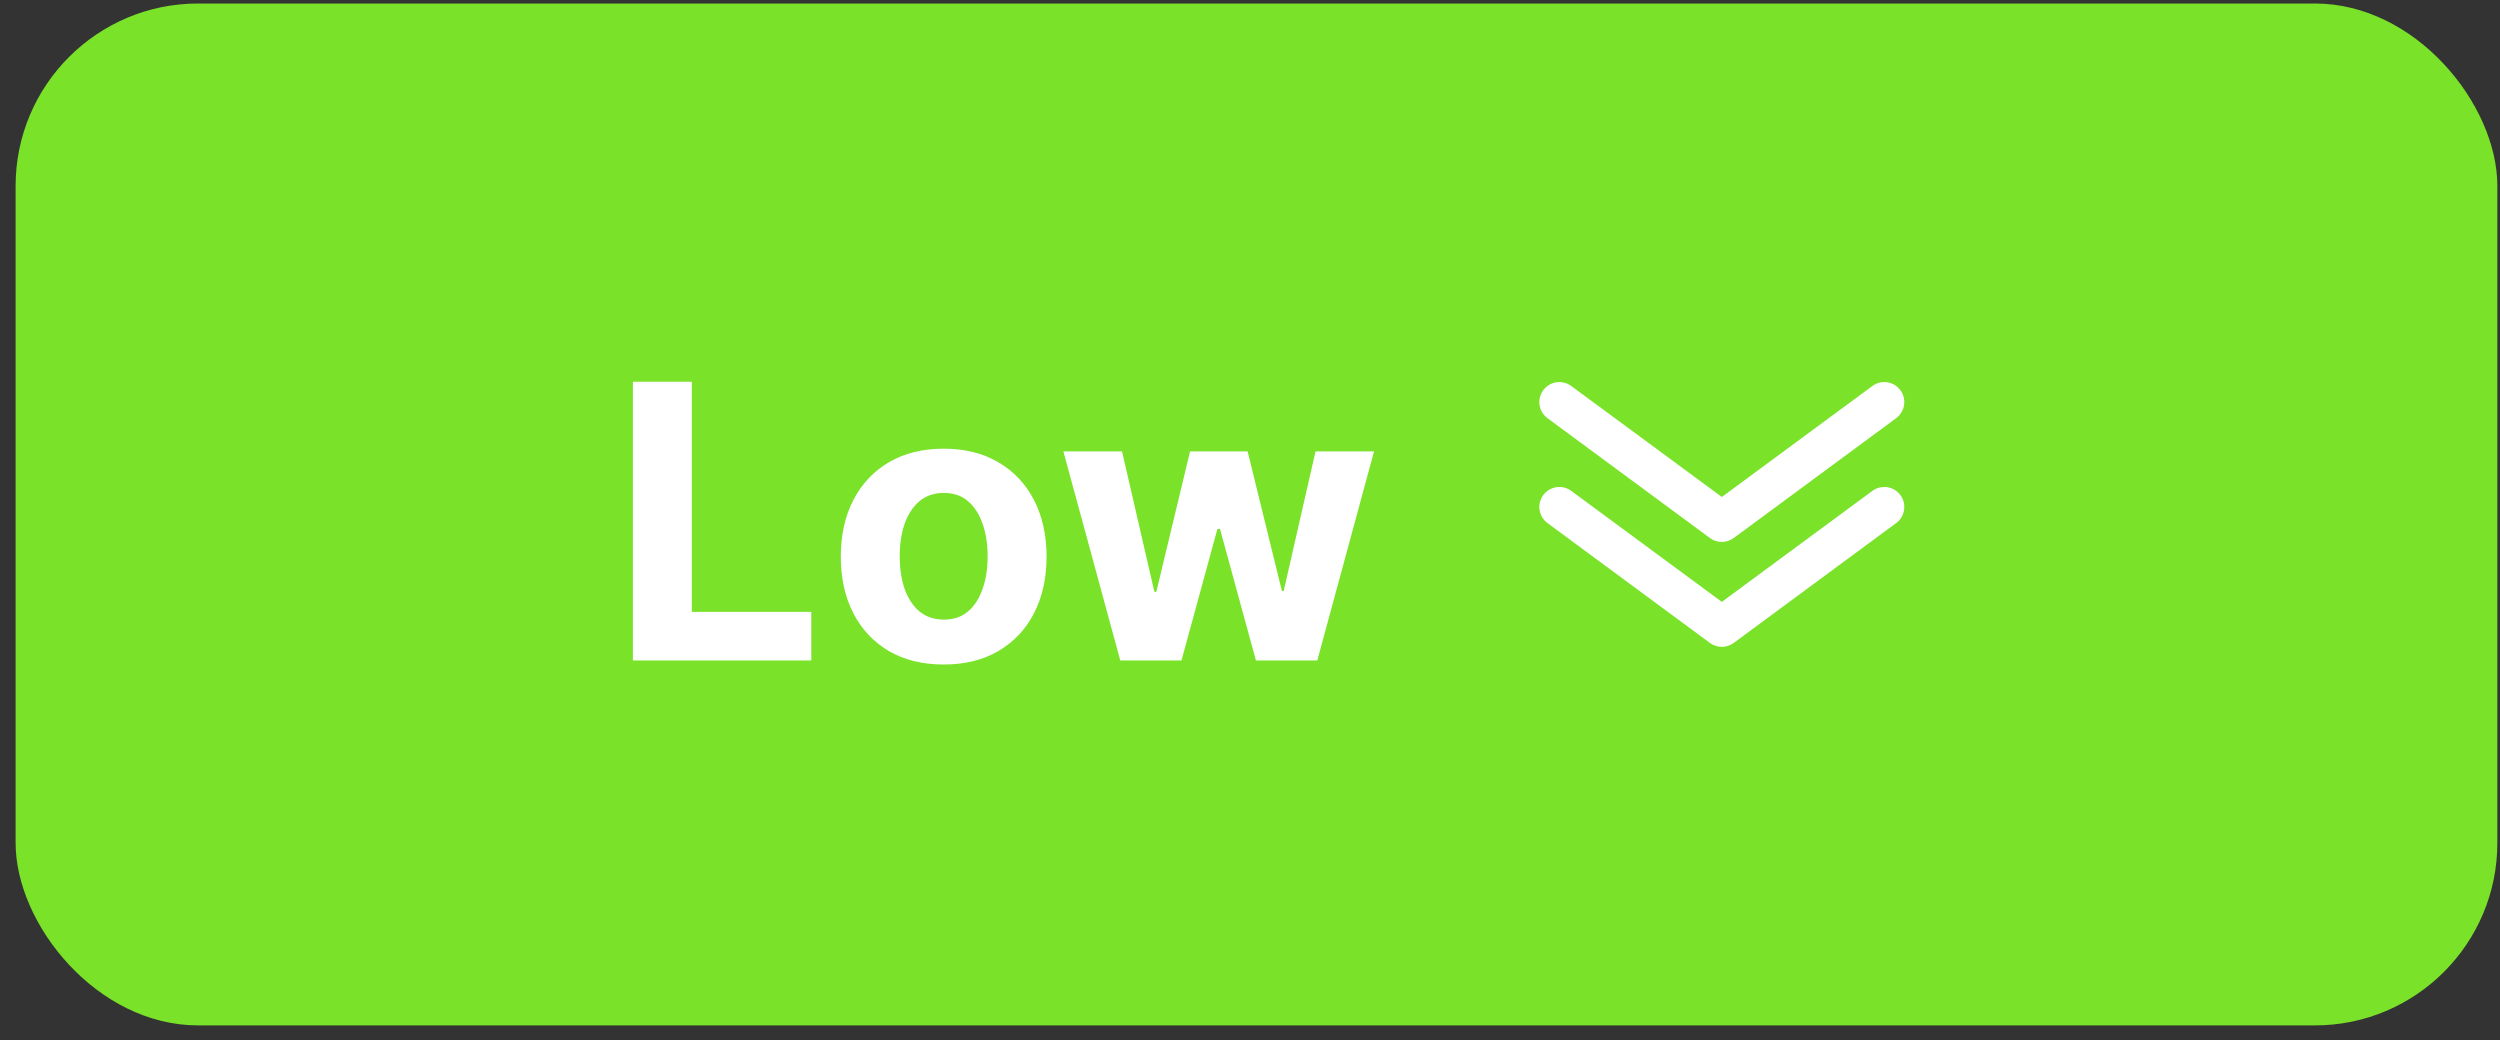 <svg width="137" height="57" viewBox="0 0 137 57" fill="none" xmlns="http://www.w3.org/2000/svg">
<rect x="0" y="0" width="137" height="57" fill="#333333" stroke="none"/>
<rect x="0.855" y="0.192" width="136" height="56" rx="10" fill="#7AE229"/>
<path d="M34.683 36.192V20.919H37.912V33.529H44.459V36.192H34.683ZM51.714 36.415C50.555 36.415 49.553 36.169 48.708 35.677C47.868 35.18 47.219 34.489 46.762 33.604C46.305 32.714 46.076 31.682 46.076 30.509C46.076 29.326 46.305 28.292 46.762 27.407C47.219 26.517 47.868 25.826 48.708 25.334C49.553 24.837 50.555 24.588 51.714 24.588C52.872 24.588 53.871 24.837 54.712 25.334C55.557 25.826 56.208 26.517 56.665 27.407C57.123 28.292 57.352 29.326 57.352 30.509C57.352 31.682 57.123 32.714 56.665 33.604C56.208 34.489 55.557 35.18 54.712 35.677C53.871 36.169 52.872 36.415 51.714 36.415ZM51.729 33.954C52.256 33.954 52.696 33.805 53.049 33.507C53.401 33.204 53.667 32.791 53.846 32.269C54.031 31.747 54.122 31.153 54.122 30.487C54.122 29.821 54.031 29.227 53.846 28.704C53.667 28.182 53.401 27.77 53.049 27.466C52.696 27.163 52.256 27.012 51.729 27.012C51.197 27.012 50.749 27.163 50.386 27.466C50.028 27.77 49.757 28.182 49.573 28.704C49.394 29.227 49.305 29.821 49.305 30.487C49.305 31.153 49.394 31.747 49.573 32.269C49.757 32.791 50.028 33.204 50.386 33.507C50.749 33.805 51.197 33.954 51.729 33.954ZM61.39 36.192L58.273 24.737H61.487L63.261 32.433H63.366L65.215 24.737H68.37L70.249 32.388H70.346L72.091 24.737H75.298L72.188 36.192H68.825L66.856 28.988H66.714L64.746 36.192H61.39Z" fill="white"/>
<path d="M94.356 29.698C94.121 29.698 93.892 29.623 93.704 29.484L84.8 22.915C84.684 22.829 84.587 22.721 84.512 22.598C84.438 22.475 84.389 22.338 84.368 22.196C84.325 21.908 84.397 21.615 84.57 21.382C84.743 21.148 85.002 20.992 85.29 20.949C85.577 20.906 85.87 20.979 86.104 21.152L94.356 27.234L102.607 21.152C102.722 21.066 102.854 21.004 102.994 20.969C103.134 20.935 103.279 20.928 103.421 20.949C103.564 20.971 103.701 21.02 103.824 21.094C103.947 21.168 104.055 21.266 104.141 21.382C104.226 21.497 104.288 21.629 104.323 21.768C104.358 21.908 104.365 22.053 104.343 22.196C104.322 22.338 104.273 22.475 104.198 22.598C104.124 22.721 104.026 22.829 103.911 22.915L95.007 29.484C94.819 29.623 94.59 29.698 94.356 29.698Z" fill="white"/>
<path d="M94.356 35.446C94.121 35.447 93.892 35.372 93.704 35.233L84.8 28.663C84.566 28.49 84.411 28.232 84.368 27.944C84.325 27.657 84.397 27.364 84.57 27.13C84.743 26.896 85.002 26.741 85.29 26.698C85.577 26.655 85.87 26.727 86.104 26.9L94.356 32.983L102.607 26.9C102.841 26.727 103.134 26.655 103.421 26.698C103.709 26.741 103.968 26.896 104.141 27.13C104.314 27.364 104.386 27.657 104.343 27.944C104.3 28.232 104.145 28.49 103.911 28.663L95.007 35.233C94.819 35.372 94.59 35.447 94.356 35.446Z" fill="white"/>
</svg>
